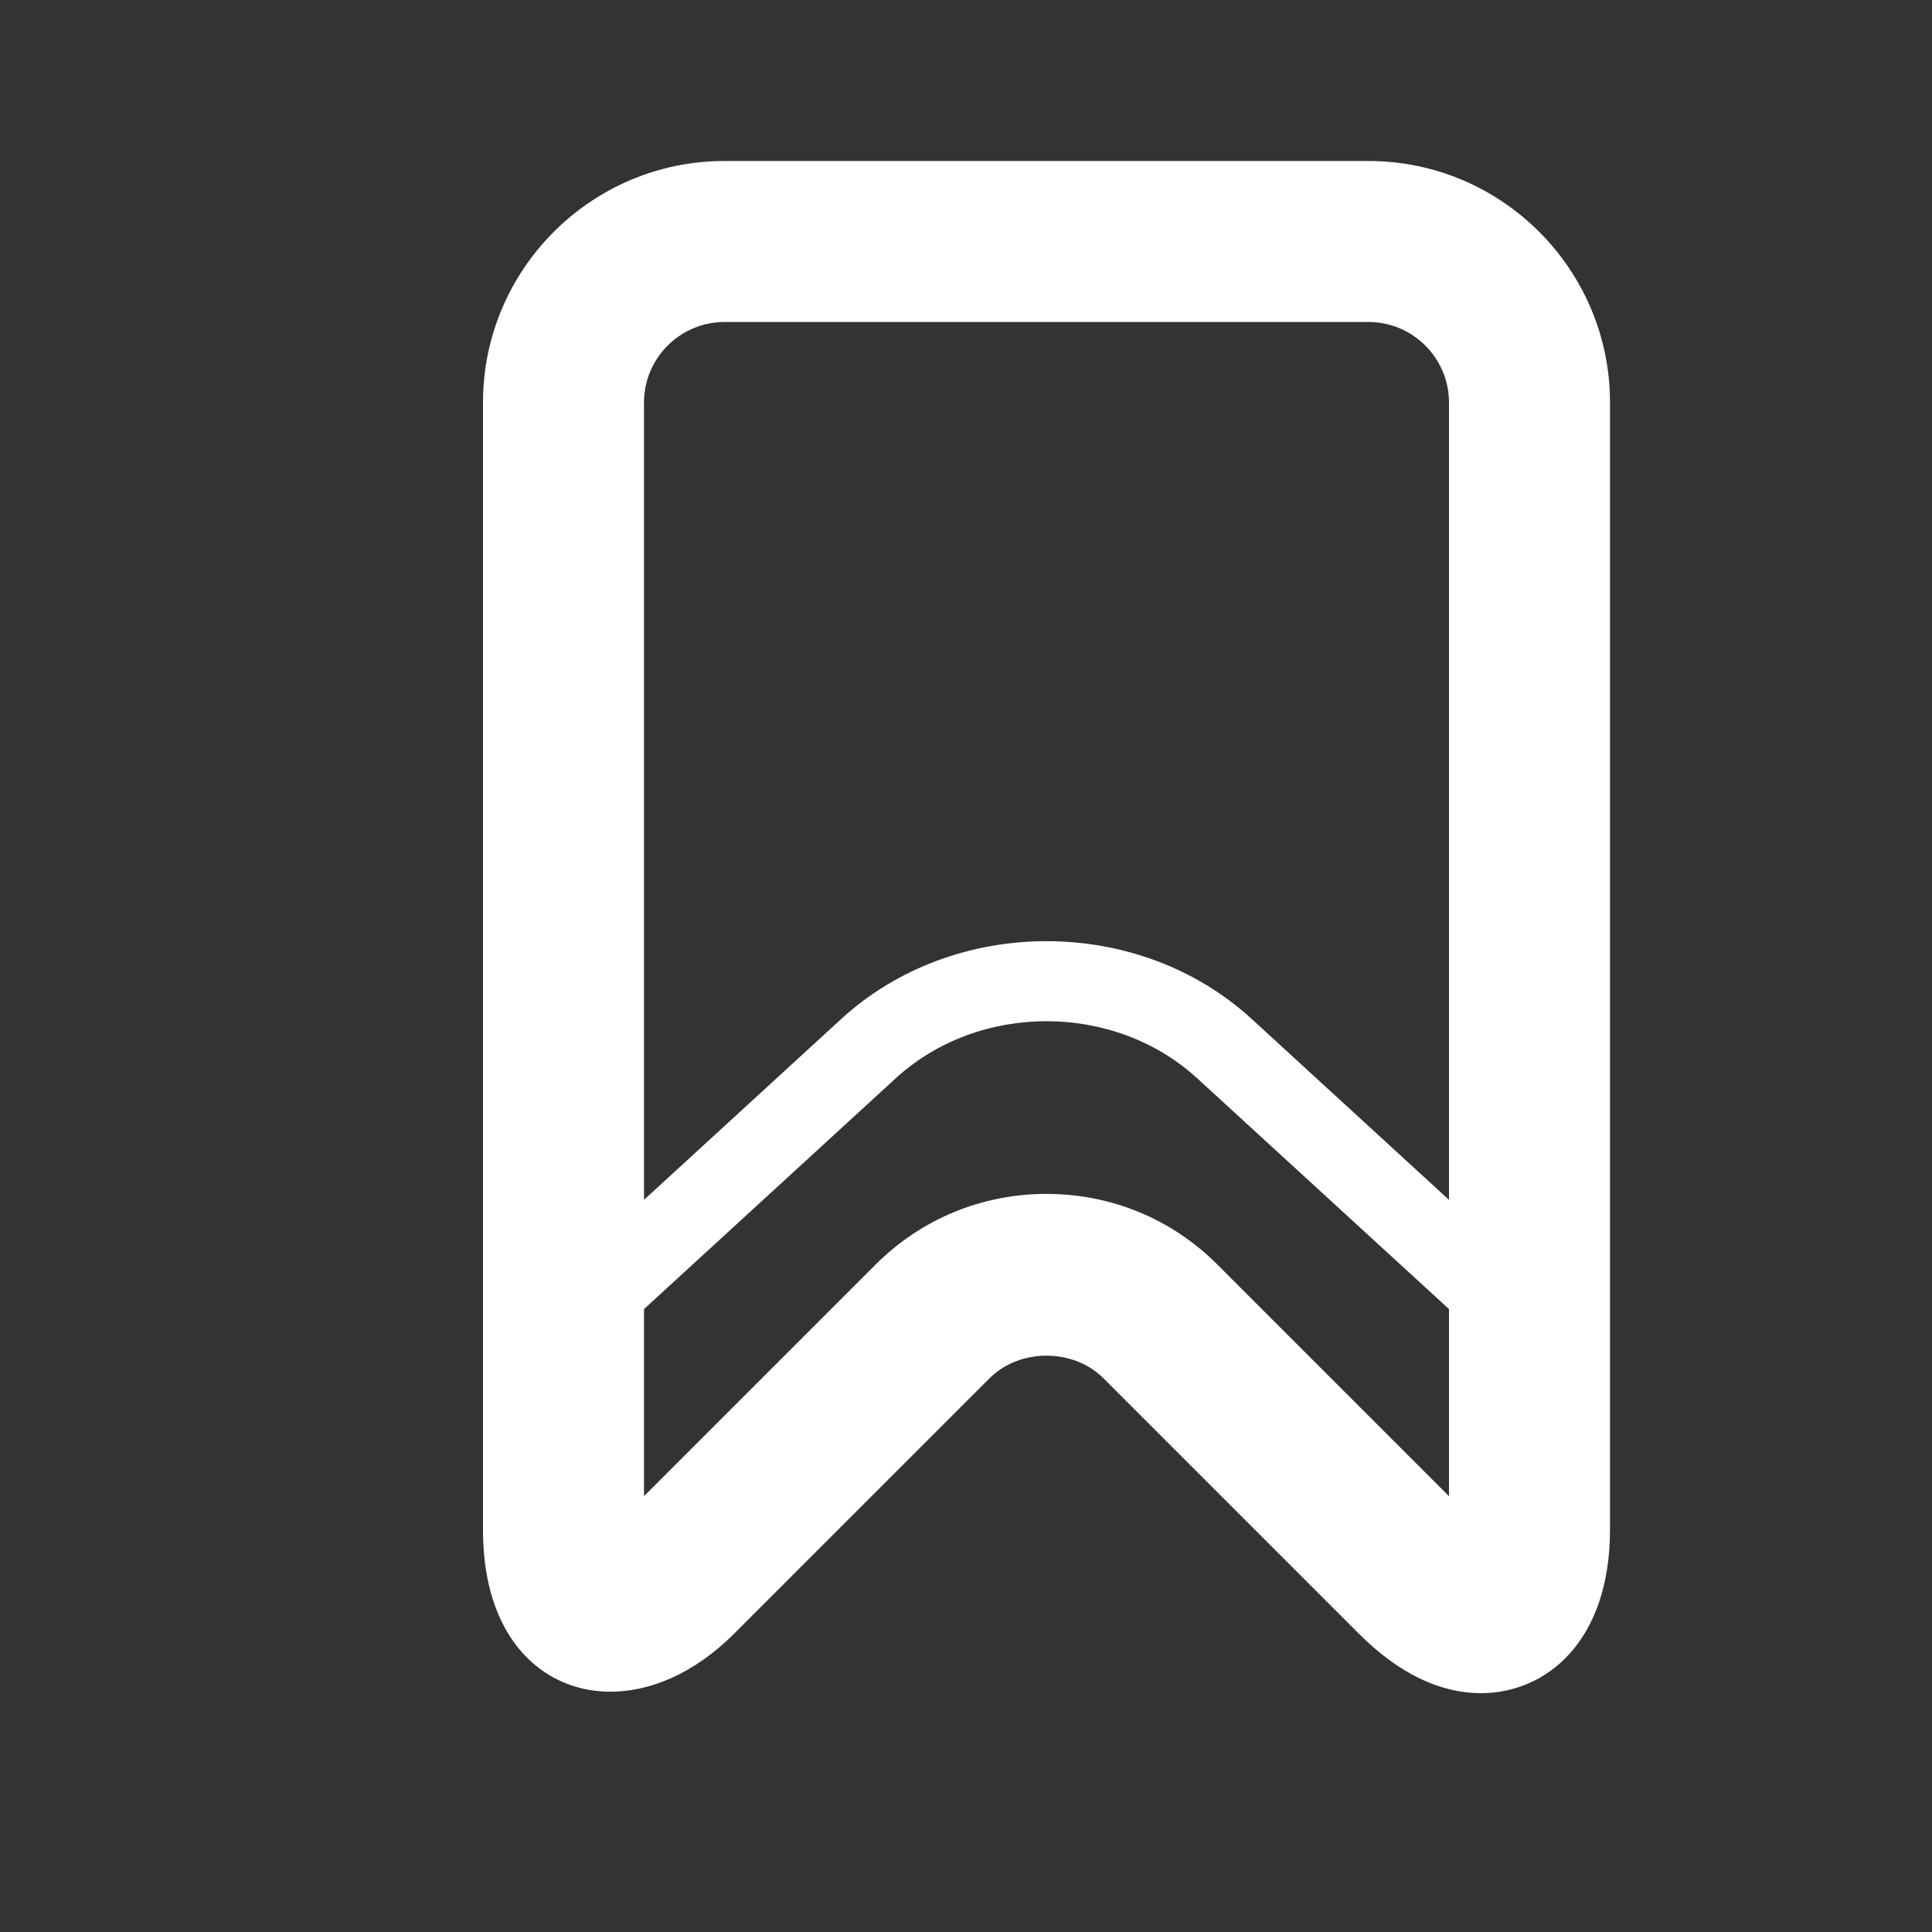 <svg version="1.2" baseProfile="tiny" xmlns="http://www.w3.org/2000/svg" width="24" height="24" viewBox="0 0 24 24"><rect x="0" y="0" width="24" height="24" fill="#333333" stroke="none"/><path fill="#fff" d="M17 2h-8c-1.654 0-3 1.346-3 3v14c0 .514.104.946.308 1.285.564.935 1.815 1.008 2.813.008l3.172-3.172c.375-.374 1.039-.374 1.414 0l3.172 3.172c.491.491 1.002.74 1.52.74.797 0 1.601-.629 1.601-2.033v-14c0-1.654-1.346-3-3-3zm-8 2h8c.551 0 1 .449 1 1v9.905l-2.451-2.247c-1.406-1.289-3.693-1.288-5.099 0l-2.45 2.247v-9.905c0-.551.449-1 1-1zm6.121 11.707c-.565-.565-1.318-.876-2.121-.876s-1.556.312-2.121.876l-2.879 2.879v-2.324l3.126-2.866c1.033-.947 2.714-.947 3.747 0l3.127 2.866v2.324l-2.879-2.879z"/></svg>
